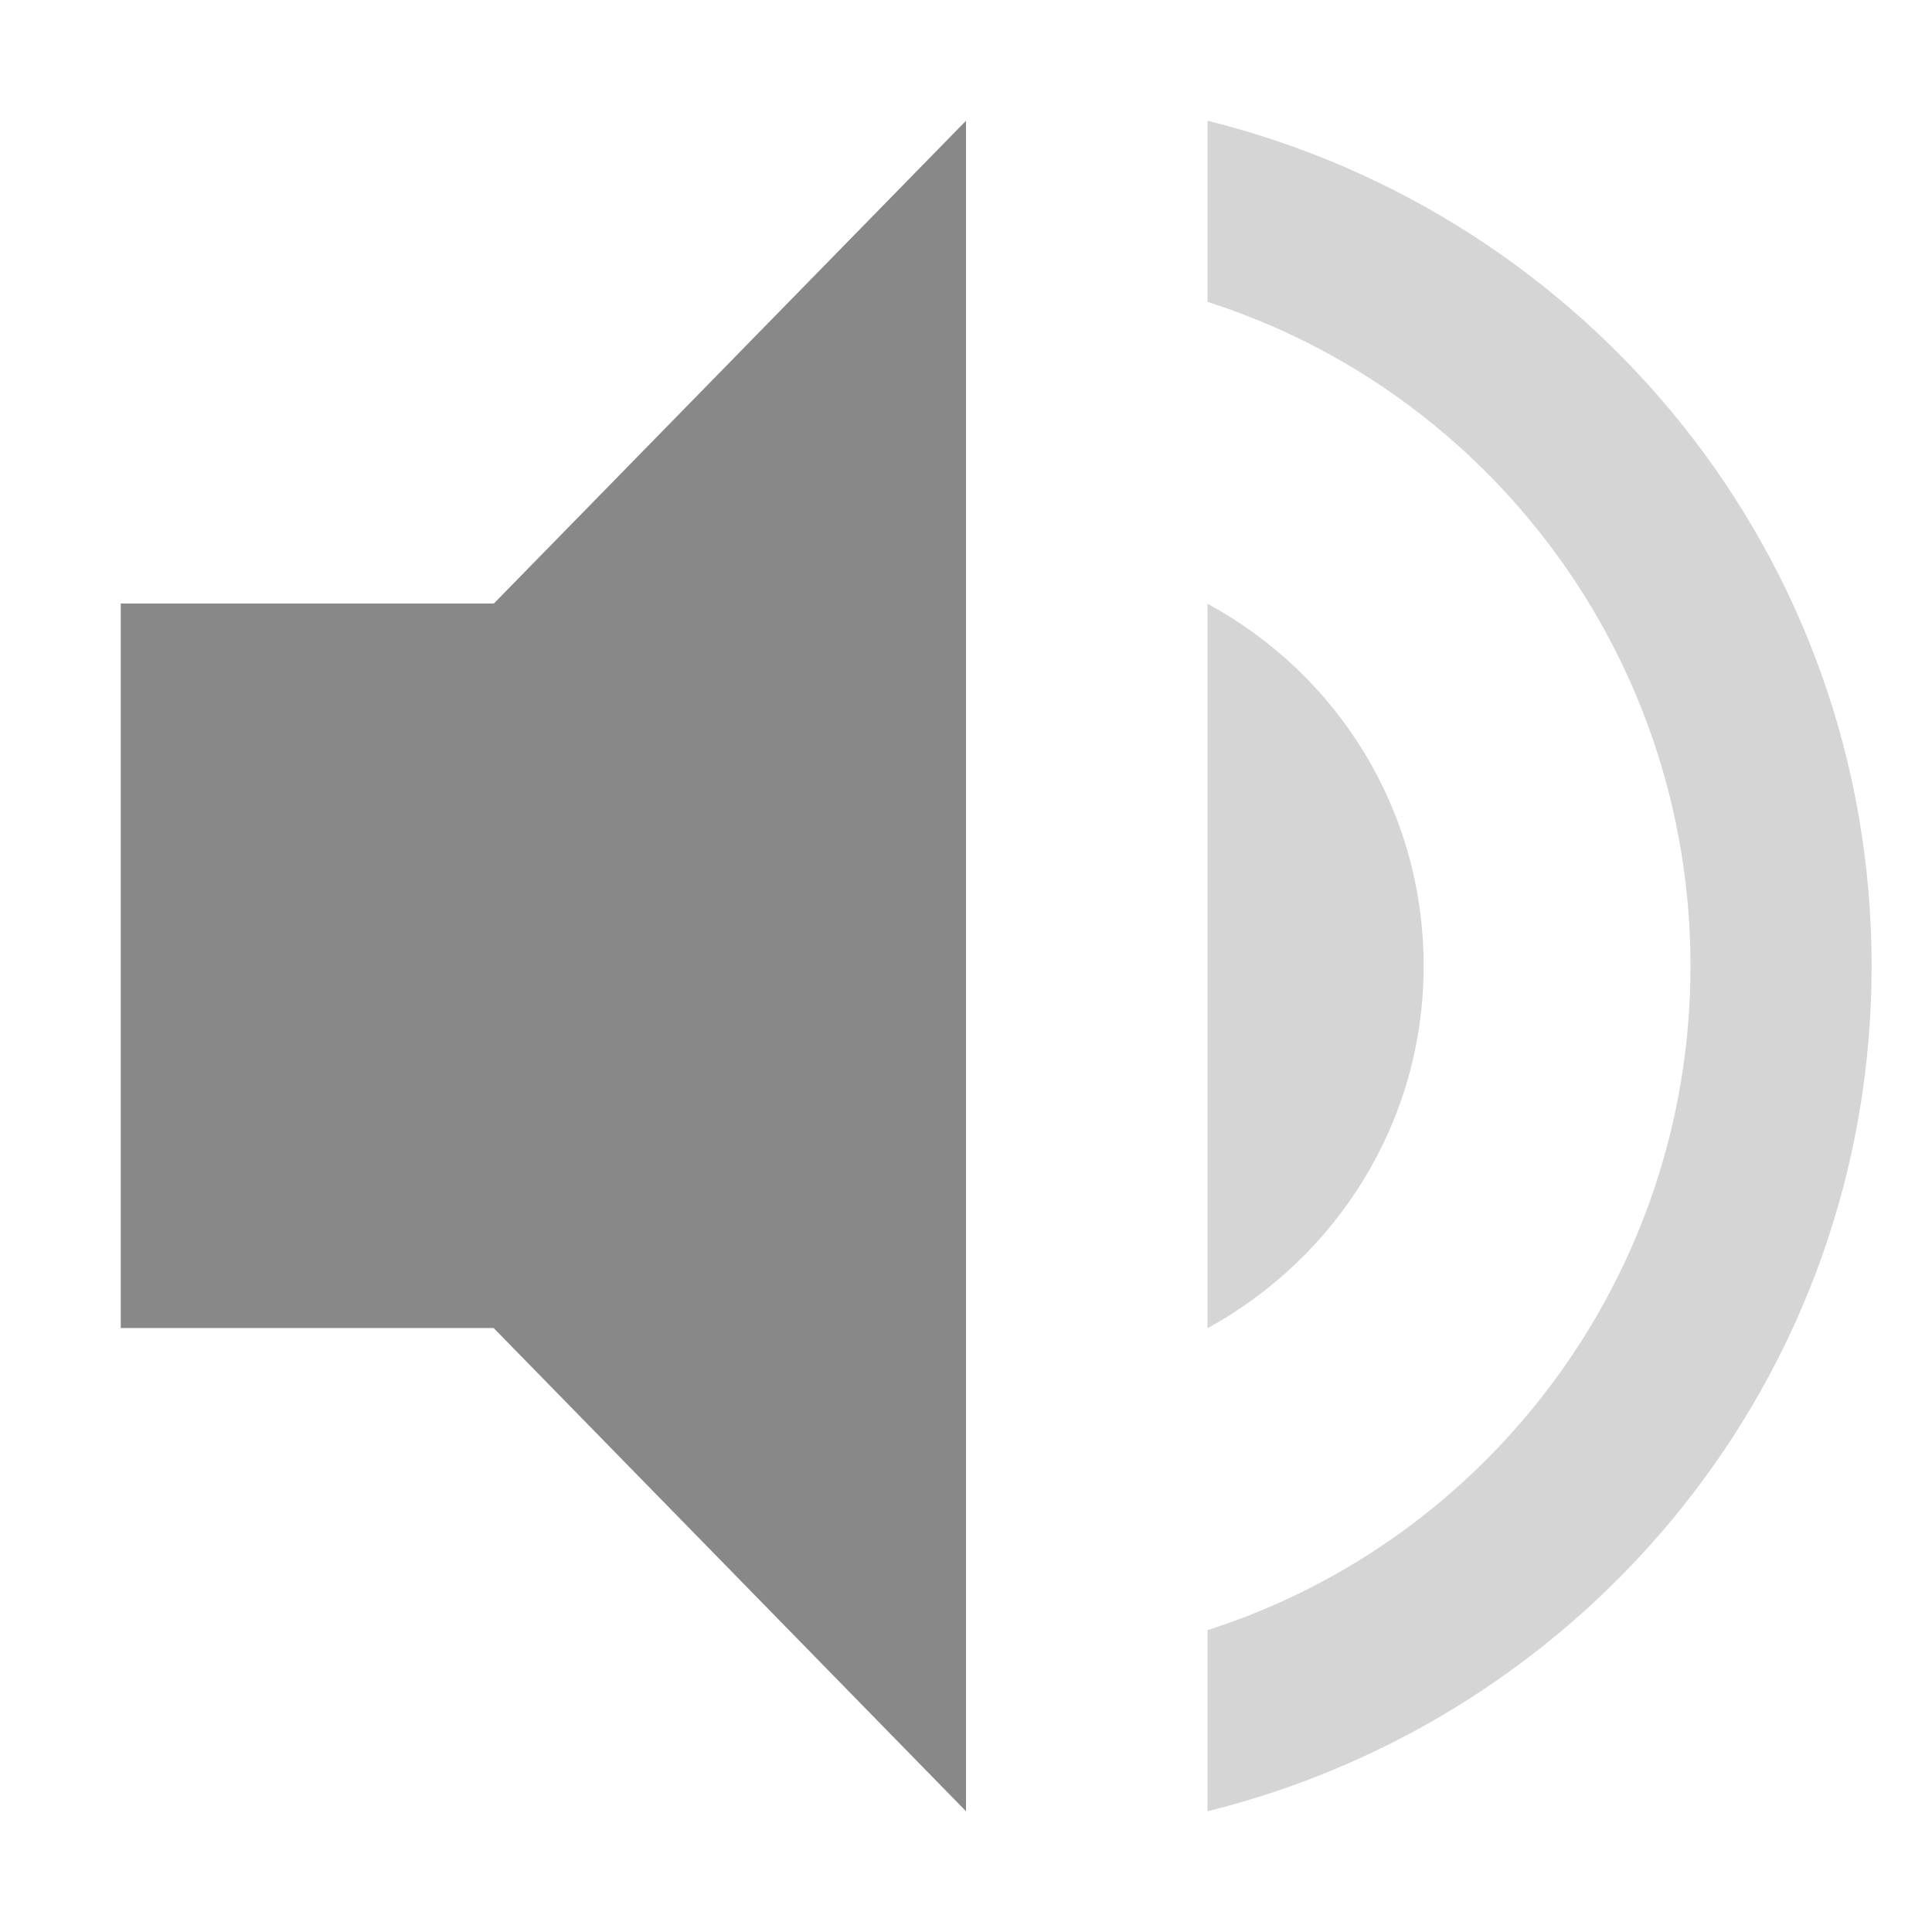 <?xml version='1.0' encoding='UTF-8' standalone='no'?>
<svg height="16" style="enable-background:new" version="1.1" width="16" xmlns="http://www.w3.org/2000/svg">
 <title>
  Paper Symbolic Icon Theme
 </title>
 <g transform="translate(-405,534.998)">
  <path d="m 413,-533.998 -3.91,3.998 -3.09,0 0,6 3.088,0 3.912,4.002 0,-14 z" style="fill:#888888;fill-opacity:1;"/>
  <path d="m 415,-533.998 0,1.5 c 2.32,0.74 4,2.93 4,5.5 0,2.57 -1.68,4.76 -4,5.5 l 0,1.5 c 3.15,-0.78 5.5,-3.6 5.5,-7 0,-3.4 -2.35,-6.22 -5.5,-7 z" style="opacity:0.35;fill:#888888;fill-opacity:1;"/>
  <path d="m 416.79,-526.998 c 0,-1.3 -0.72,-2.42 -1.79,-3 l 0,6 c 1.06,-0.58 1.79,-1.7 1.79,-3 z" style="opacity:0.35;fill:#888888;fill-opacity:1;"/>
 </g>
</svg>
